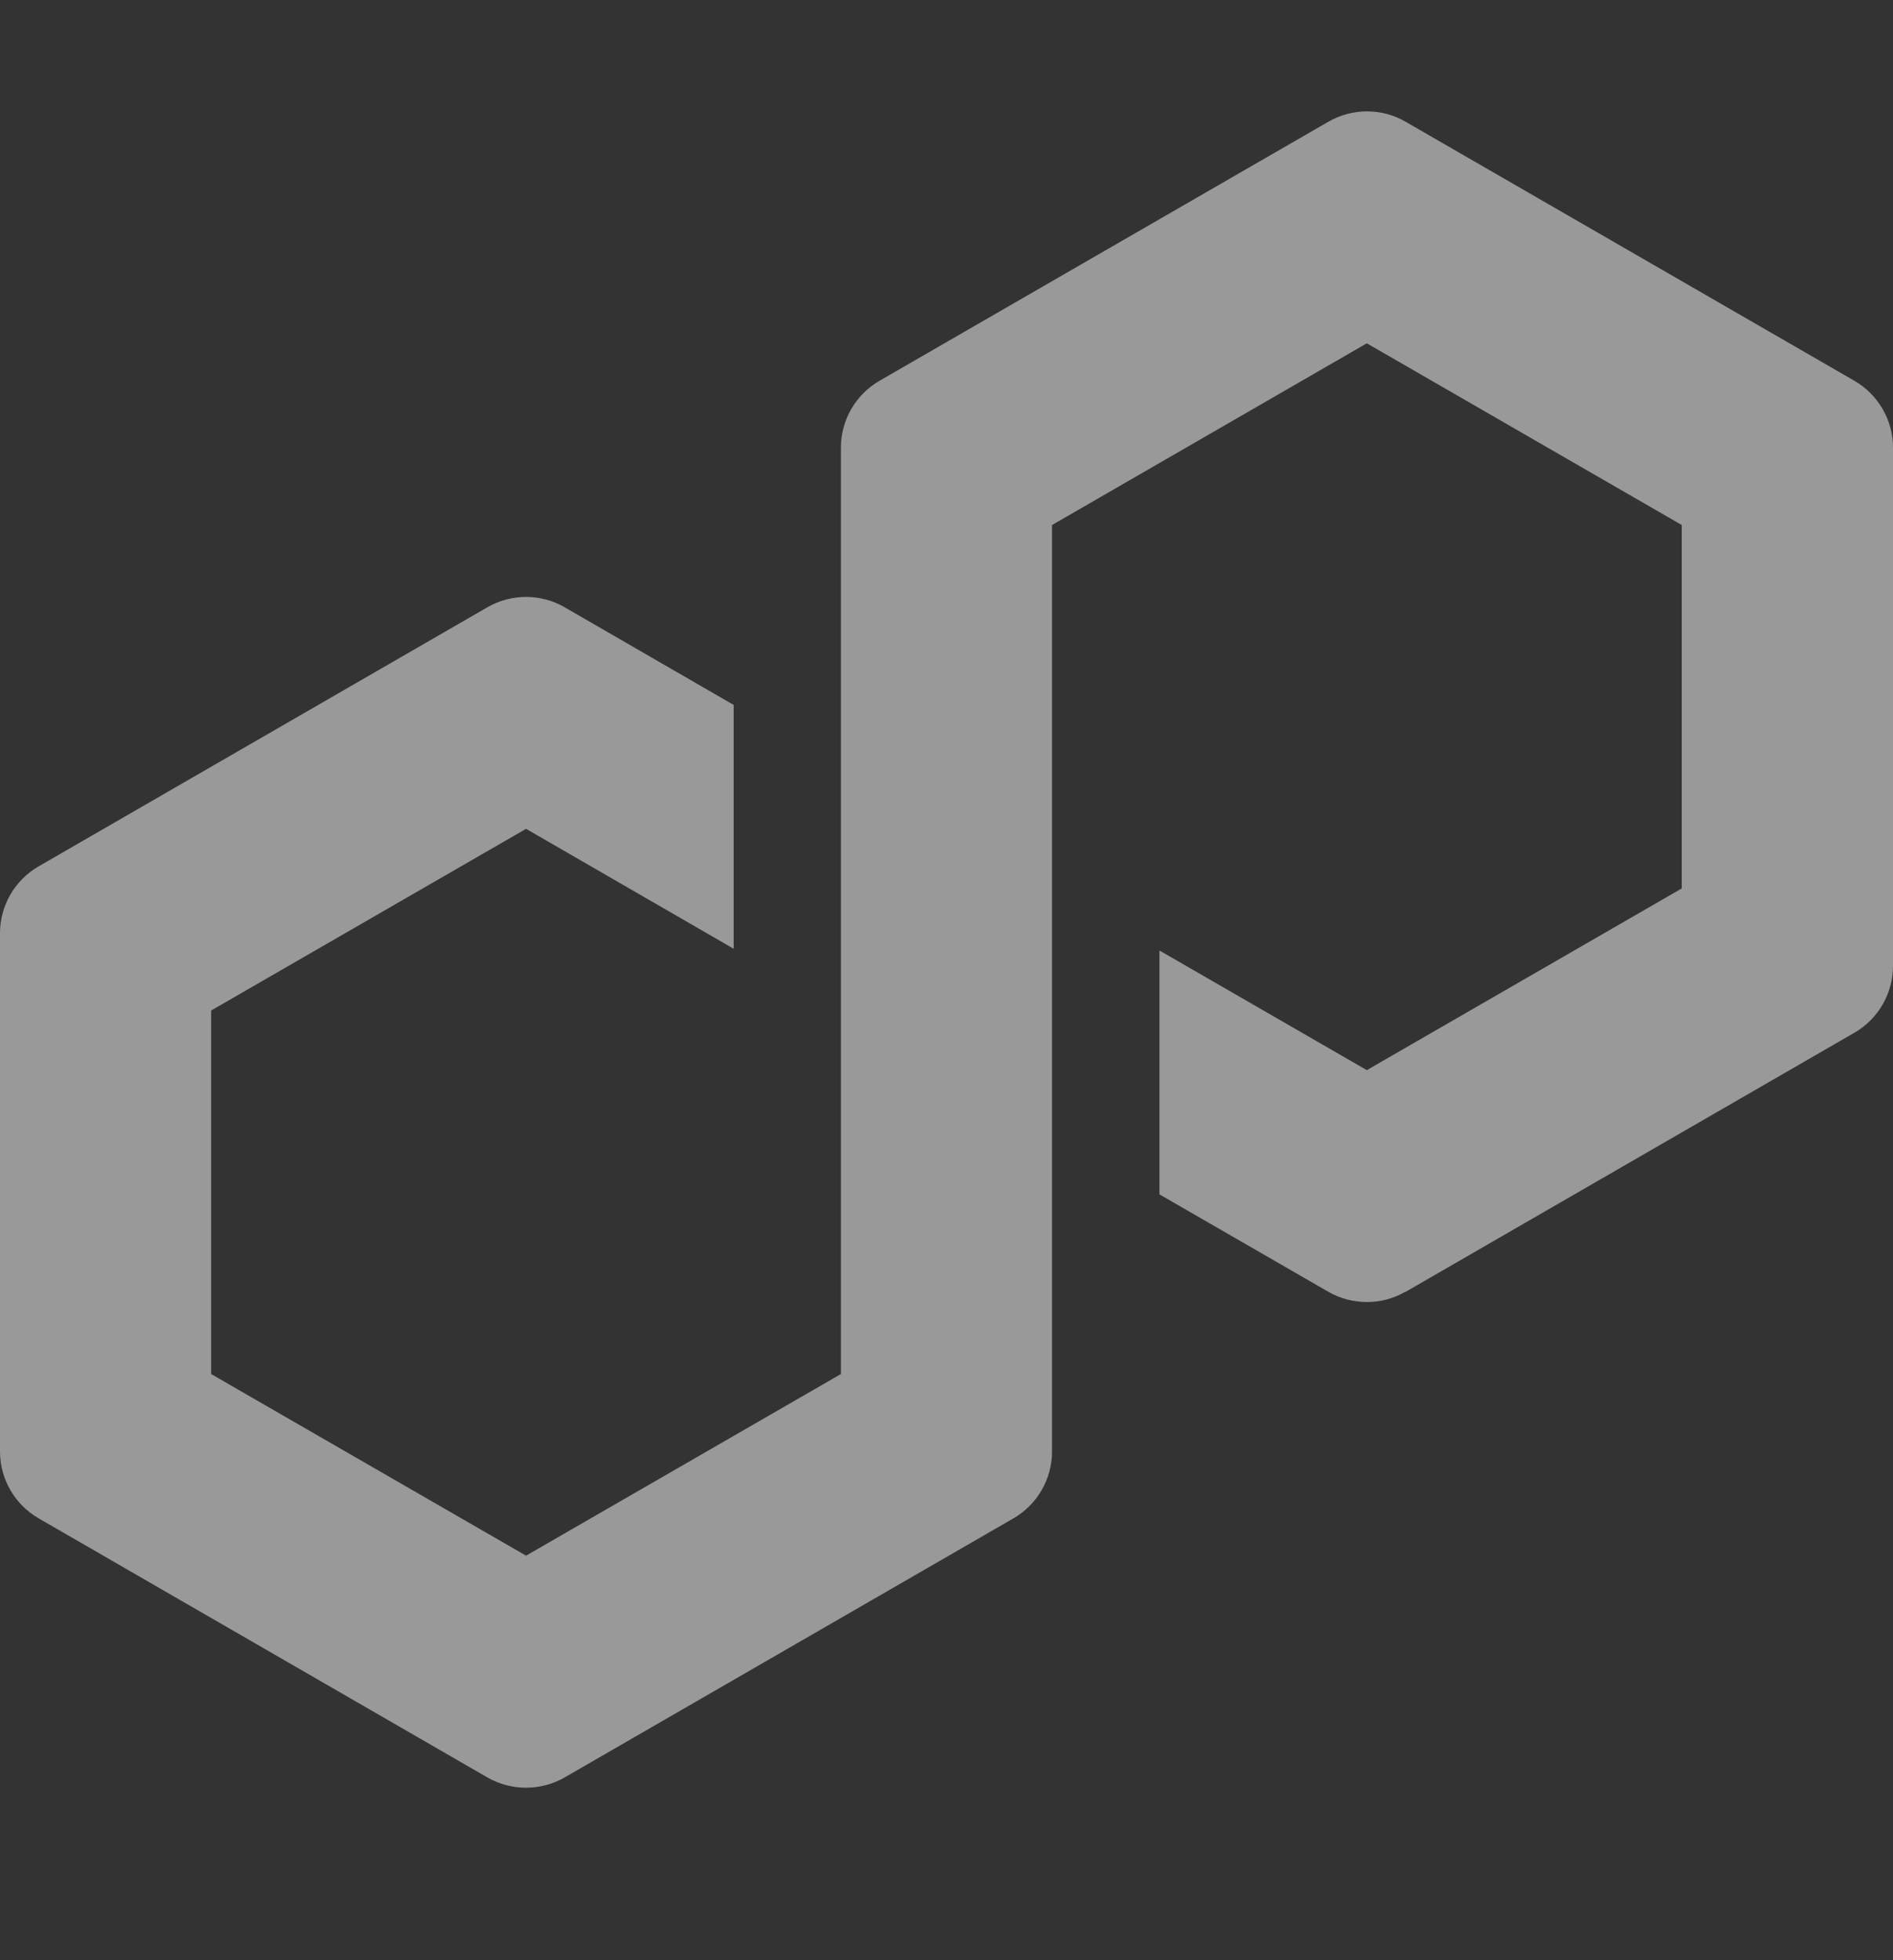 <svg width="28" height="29" viewBox="0 0 28 29" fill="none" xmlns="http://www.w3.org/2000/svg">
<rect x="0" y="0" width="28" height="29" fill="#333333" stroke="none"/>
<g opacity="0.5">
<path d="M20.789 19.113L27.43 15.278C27.782 15.075 28 14.697 28 14.291V6.621C28 6.216 27.782 5.838 27.43 5.634L20.789 1.8C20.437 1.596 20 1.598 19.65 1.8L13.008 5.634C12.656 5.838 12.438 6.216 12.438 6.621V20.328L7.781 23.015L3.123 20.328V14.95L7.781 12.262L10.852 14.036V10.429L8.35 8.983C8.178 8.884 7.981 8.831 7.781 8.831C7.581 8.831 7.383 8.884 7.211 8.983L0.57 12.818C0.218 13.022 0 13.399 0 13.805V21.475C0 21.88 0.218 22.258 0.57 22.462L7.211 26.297C7.563 26.498 7.998 26.498 8.35 26.297L14.992 22.462C15.344 22.258 15.561 21.88 15.561 21.475V7.767L15.645 7.719L20.217 5.079L24.875 7.767V13.144L20.217 15.832L17.15 14.062V17.67L19.648 19.111C20 19.313 20.437 19.313 20.787 19.111L20.789 19.113Z" fill="white"/>
</g>
</svg>

